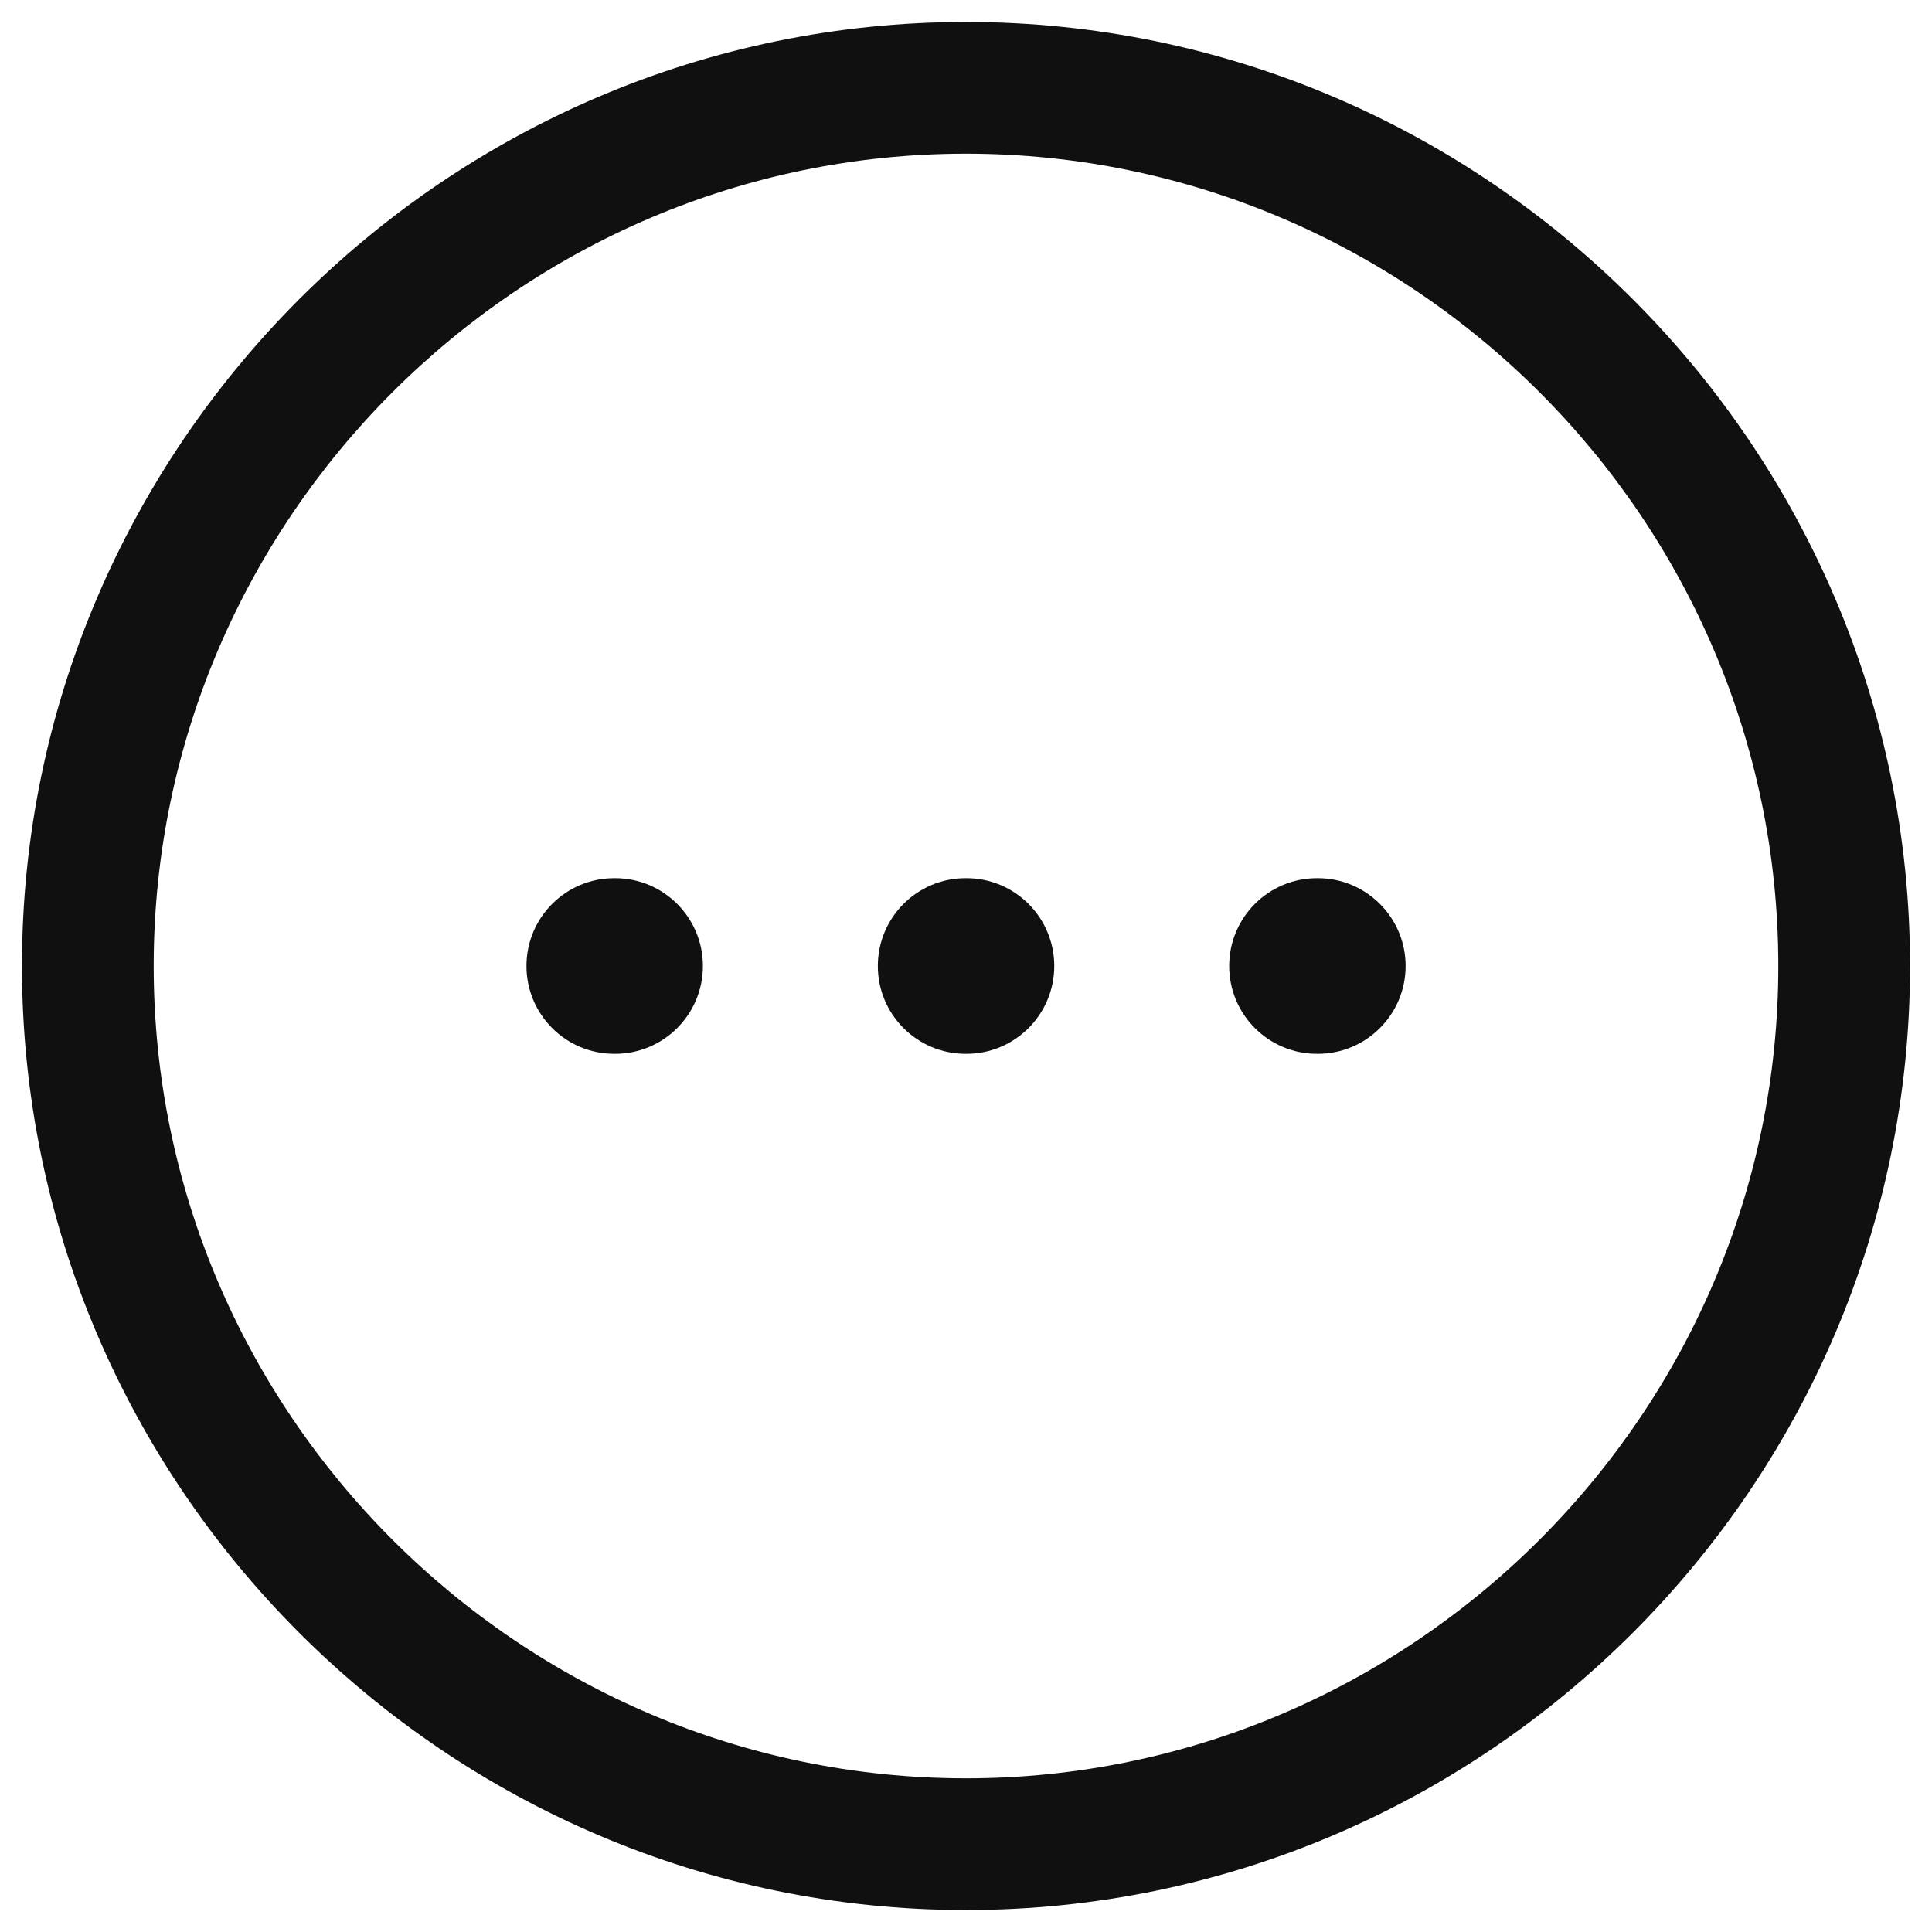 <svg width="22" height="22" viewBox="0 0 22 22" fill="none" xmlns="http://www.w3.org/2000/svg">
<path fill-rule="evenodd" clip-rule="evenodd" d="M0.25 11C0.25 5.086 5.086 0.25 11 0.25C16.914 0.25 21.75 5.086 21.75 11C21.75 16.914 16.914 21.75 11 21.75C5.086 21.75 0.25 16.914 0.25 11ZM11 1.75C5.914 1.75 1.75 5.914 1.75 11C1.75 16.086 5.914 20.25 11 20.25C16.086 20.25 20.25 16.086 20.25 11C20.25 5.914 16.086 1.75 11 1.75Z" fill="#101010"/>
<path fill-rule="evenodd" clip-rule="evenodd" d="M13.997 11C13.997 10.448 14.444 10 14.997 10H15.006C15.558 10 16.006 10.448 16.006 11C16.006 11.552 15.558 12 15.006 12H14.997C14.444 12 13.997 11.552 13.997 11Z" fill="#101010"/>
<path fill-rule="evenodd" clip-rule="evenodd" d="M9.996 11C9.996 10.448 10.443 10 10.996 10H11.005C11.557 10 12.005 10.448 12.005 11C12.005 11.552 11.557 12 11.005 12H10.996C10.443 12 9.996 11.552 9.996 11Z" fill="#101010"/>
<path fill-rule="evenodd" clip-rule="evenodd" d="M5.995 11C5.995 10.448 6.442 10 6.995 10H7.004C7.556 10 8.004 10.448 8.004 11C8.004 11.552 7.556 12 7.004 12H6.995C6.442 12 5.995 11.552 5.995 11Z" fill="#101010"/>
</svg>
